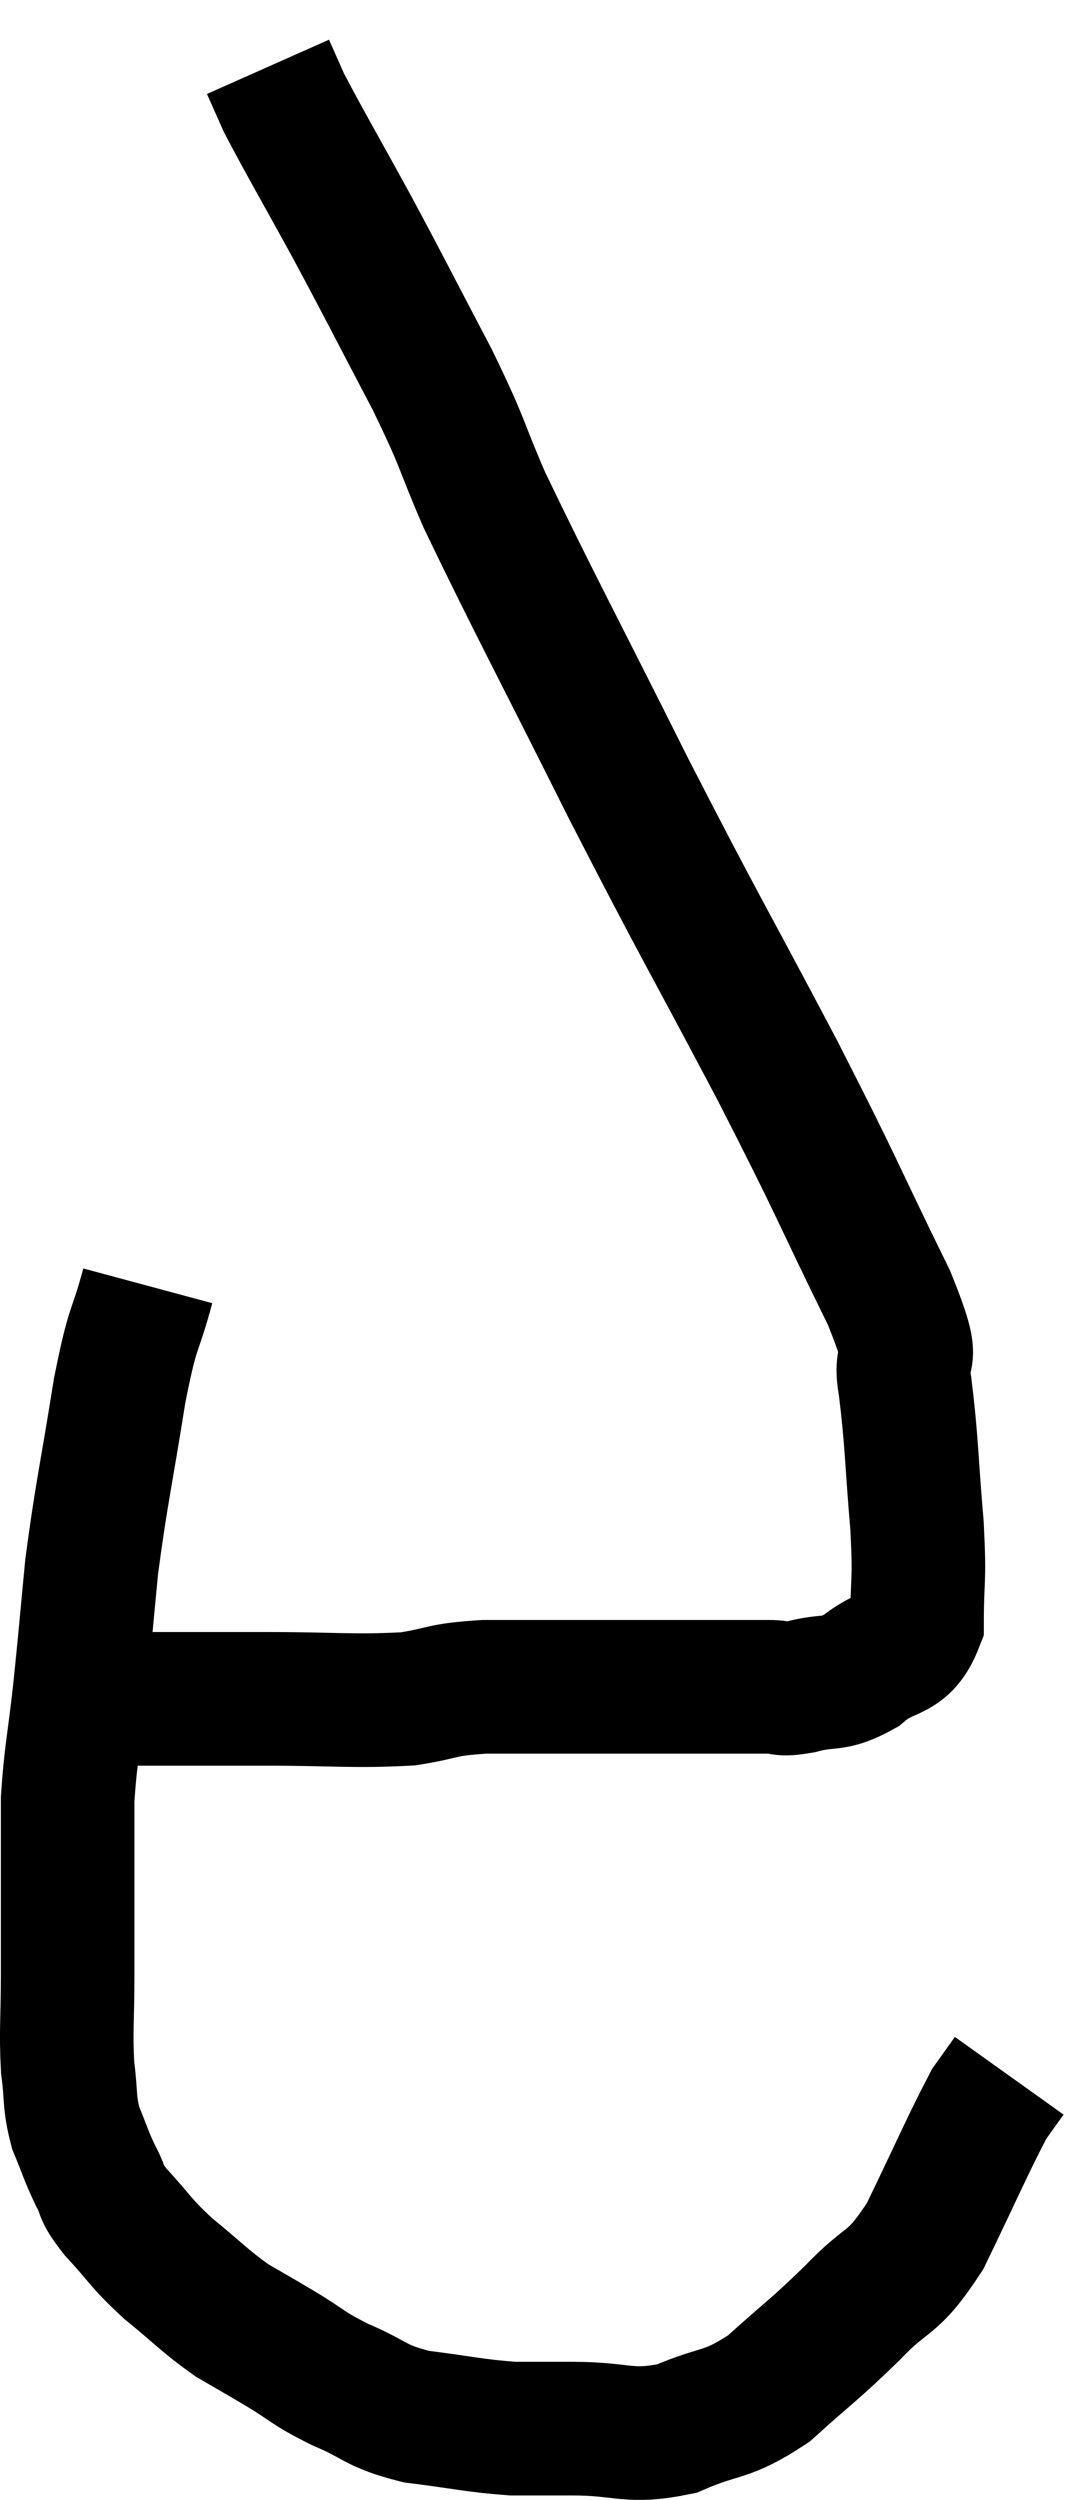 <svg xmlns="http://www.w3.org/2000/svg" viewBox="8.587 4.22 16.113 37.407" width="16.113" height="37.407"><path d="M 10.8 23.46 C 10.59 24.24, 10.59 23.97, 10.38 25.02 C 10.17 26.34, 10.11 26.535, 9.96 27.66 C 9.87 28.59, 9.87 28.65, 9.78 29.52 C 9.69 30.33, 9.645 30.465, 9.6 31.14 C 9.6 31.68, 9.6 31.56, 9.6 32.22 C 9.6 33, 9.6 33.045, 9.6 33.78 C 9.6 34.47, 9.57 34.59, 9.6 35.16 C 9.66 35.61, 9.615 35.655, 9.72 36.06 C 9.87 36.42, 9.87 36.465, 10.02 36.78 C 10.17 37.05, 10.05 36.975, 10.32 37.32 C 10.71 37.74, 10.665 37.755, 11.1 38.16 C 11.58 38.55, 11.64 38.64, 12.06 38.94 C 12.42 39.15, 12.375 39.12, 12.78 39.36 C 13.23 39.63, 13.17 39.645, 13.68 39.9 C 14.25 40.14, 14.175 40.215, 14.82 40.38 C 15.54 40.47, 15.675 40.515, 16.26 40.56 C 16.71 40.56, 16.545 40.56, 17.16 40.56 C 17.94 40.56, 17.985 40.71, 18.72 40.56 C 19.41 40.26, 19.44 40.395, 20.1 39.96 C 20.73 39.39, 20.775 39.39, 21.36 38.82 C 21.9 38.25, 21.93 38.46, 22.44 37.68 C 22.92 36.69, 23.085 36.3, 23.4 35.7 C 23.55 35.49, 23.625 35.385, 23.7 35.28 L 23.7 35.28" fill="none" stroke="black" stroke-width="2"></path><path d="M 10.62 29.64 C 11.58 29.64, 11.52 29.64, 12.54 29.64 C 13.62 29.64, 13.875 29.685, 14.7 29.64 C 15.27 29.55, 15.15 29.505, 15.84 29.46 C 16.65 29.46, 16.755 29.46, 17.46 29.46 C 18.06 29.46, 18 29.46, 18.66 29.46 C 19.38 29.46, 19.62 29.46, 20.1 29.46 C 20.34 29.46, 20.235 29.52, 20.58 29.46 C 21.03 29.34, 21.045 29.46, 21.48 29.22 C 21.9 28.86, 22.11 29.04, 22.32 28.5 C 22.32 27.78, 22.365 27.945, 22.32 27.06 C 22.23 26.01, 22.245 25.815, 22.14 24.96 C 22.02 24.3, 22.38 24.825, 21.9 23.64 C 21.06 21.93, 21.195 22.125, 20.22 20.22 C 19.11 18.12, 19.095 18.15, 18 16.02 C 16.92 13.86, 16.575 13.23, 15.84 11.7 C 15.45 10.8, 15.555 10.92, 15.06 9.9 C 14.46 8.76, 14.415 8.655, 13.86 7.62 C 13.35 6.69, 13.155 6.36, 12.84 5.76 C 12.72 5.49, 12.66 5.355, 12.6 5.22 C 12.6 5.22, 12.6 5.22, 12.6 5.22 L 12.6 5.22" fill="none" stroke="black" stroke-width="2"></path></svg>